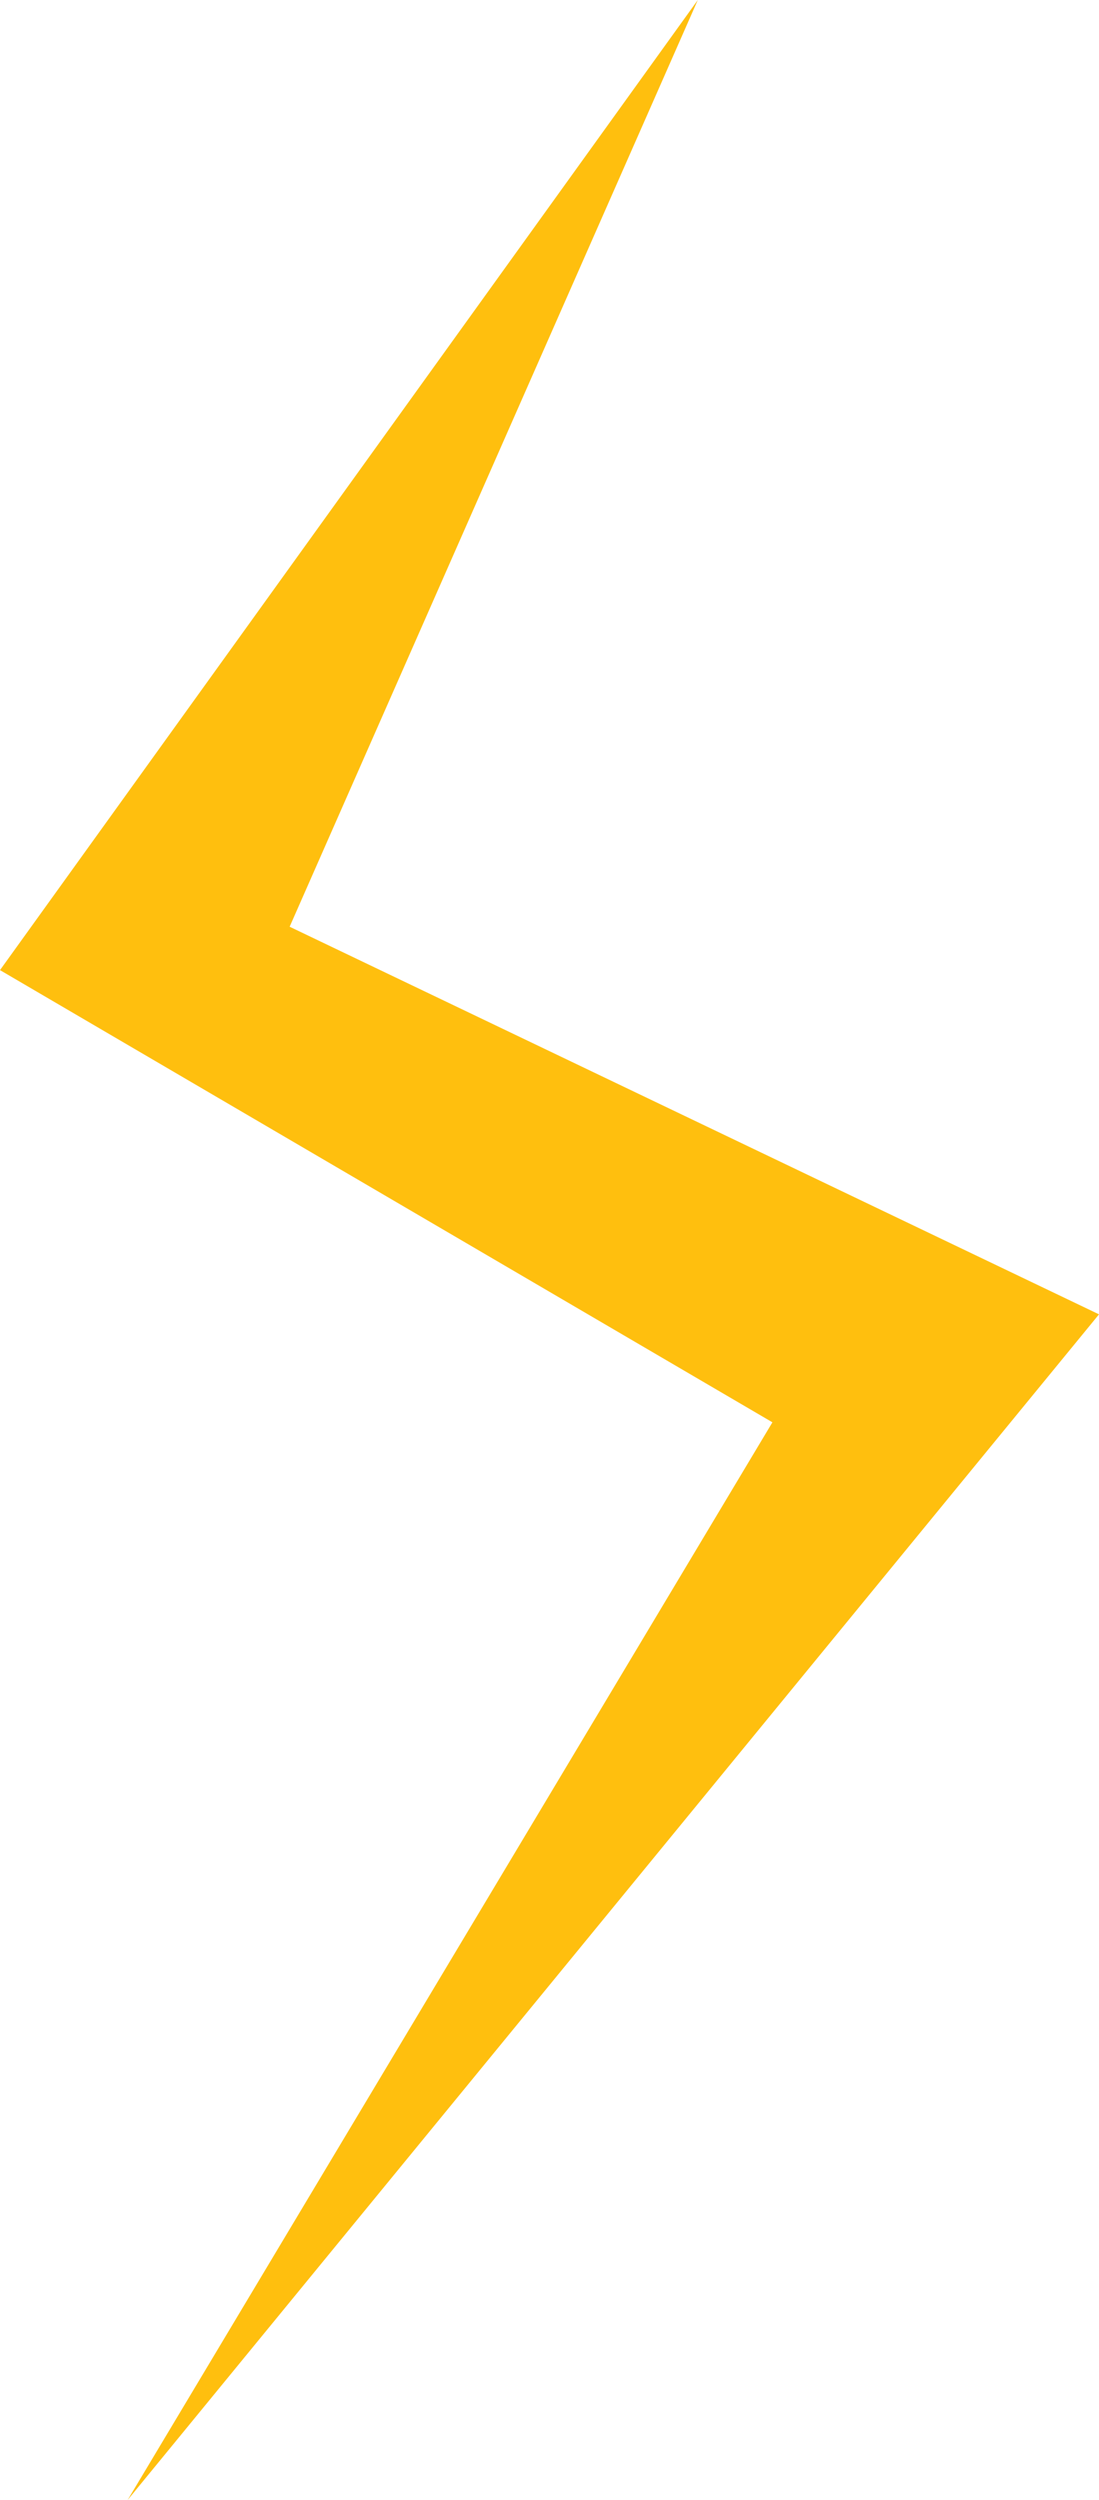 <svg version="1.1" id="图层_1" x="0px" y="0px" width="61.293px" height="139.335px" viewBox="0 0 61.293 139.335" enable-background="new 0 0 61.293 139.335" xml:space="preserve" xmlns="http://www.w3.org/2000/svg" xmlns:xlink="http://www.w3.org/1999/xlink" xmlns:xml="http://www.w3.org/XML/1998/namespace">
  <polygon fill="#FFBF0E" points="38.918,0 0,54.067 43.079,79.269 7.115,139.335 61.293,73.252 16.154,51.649 " class="color c1"/>
</svg>